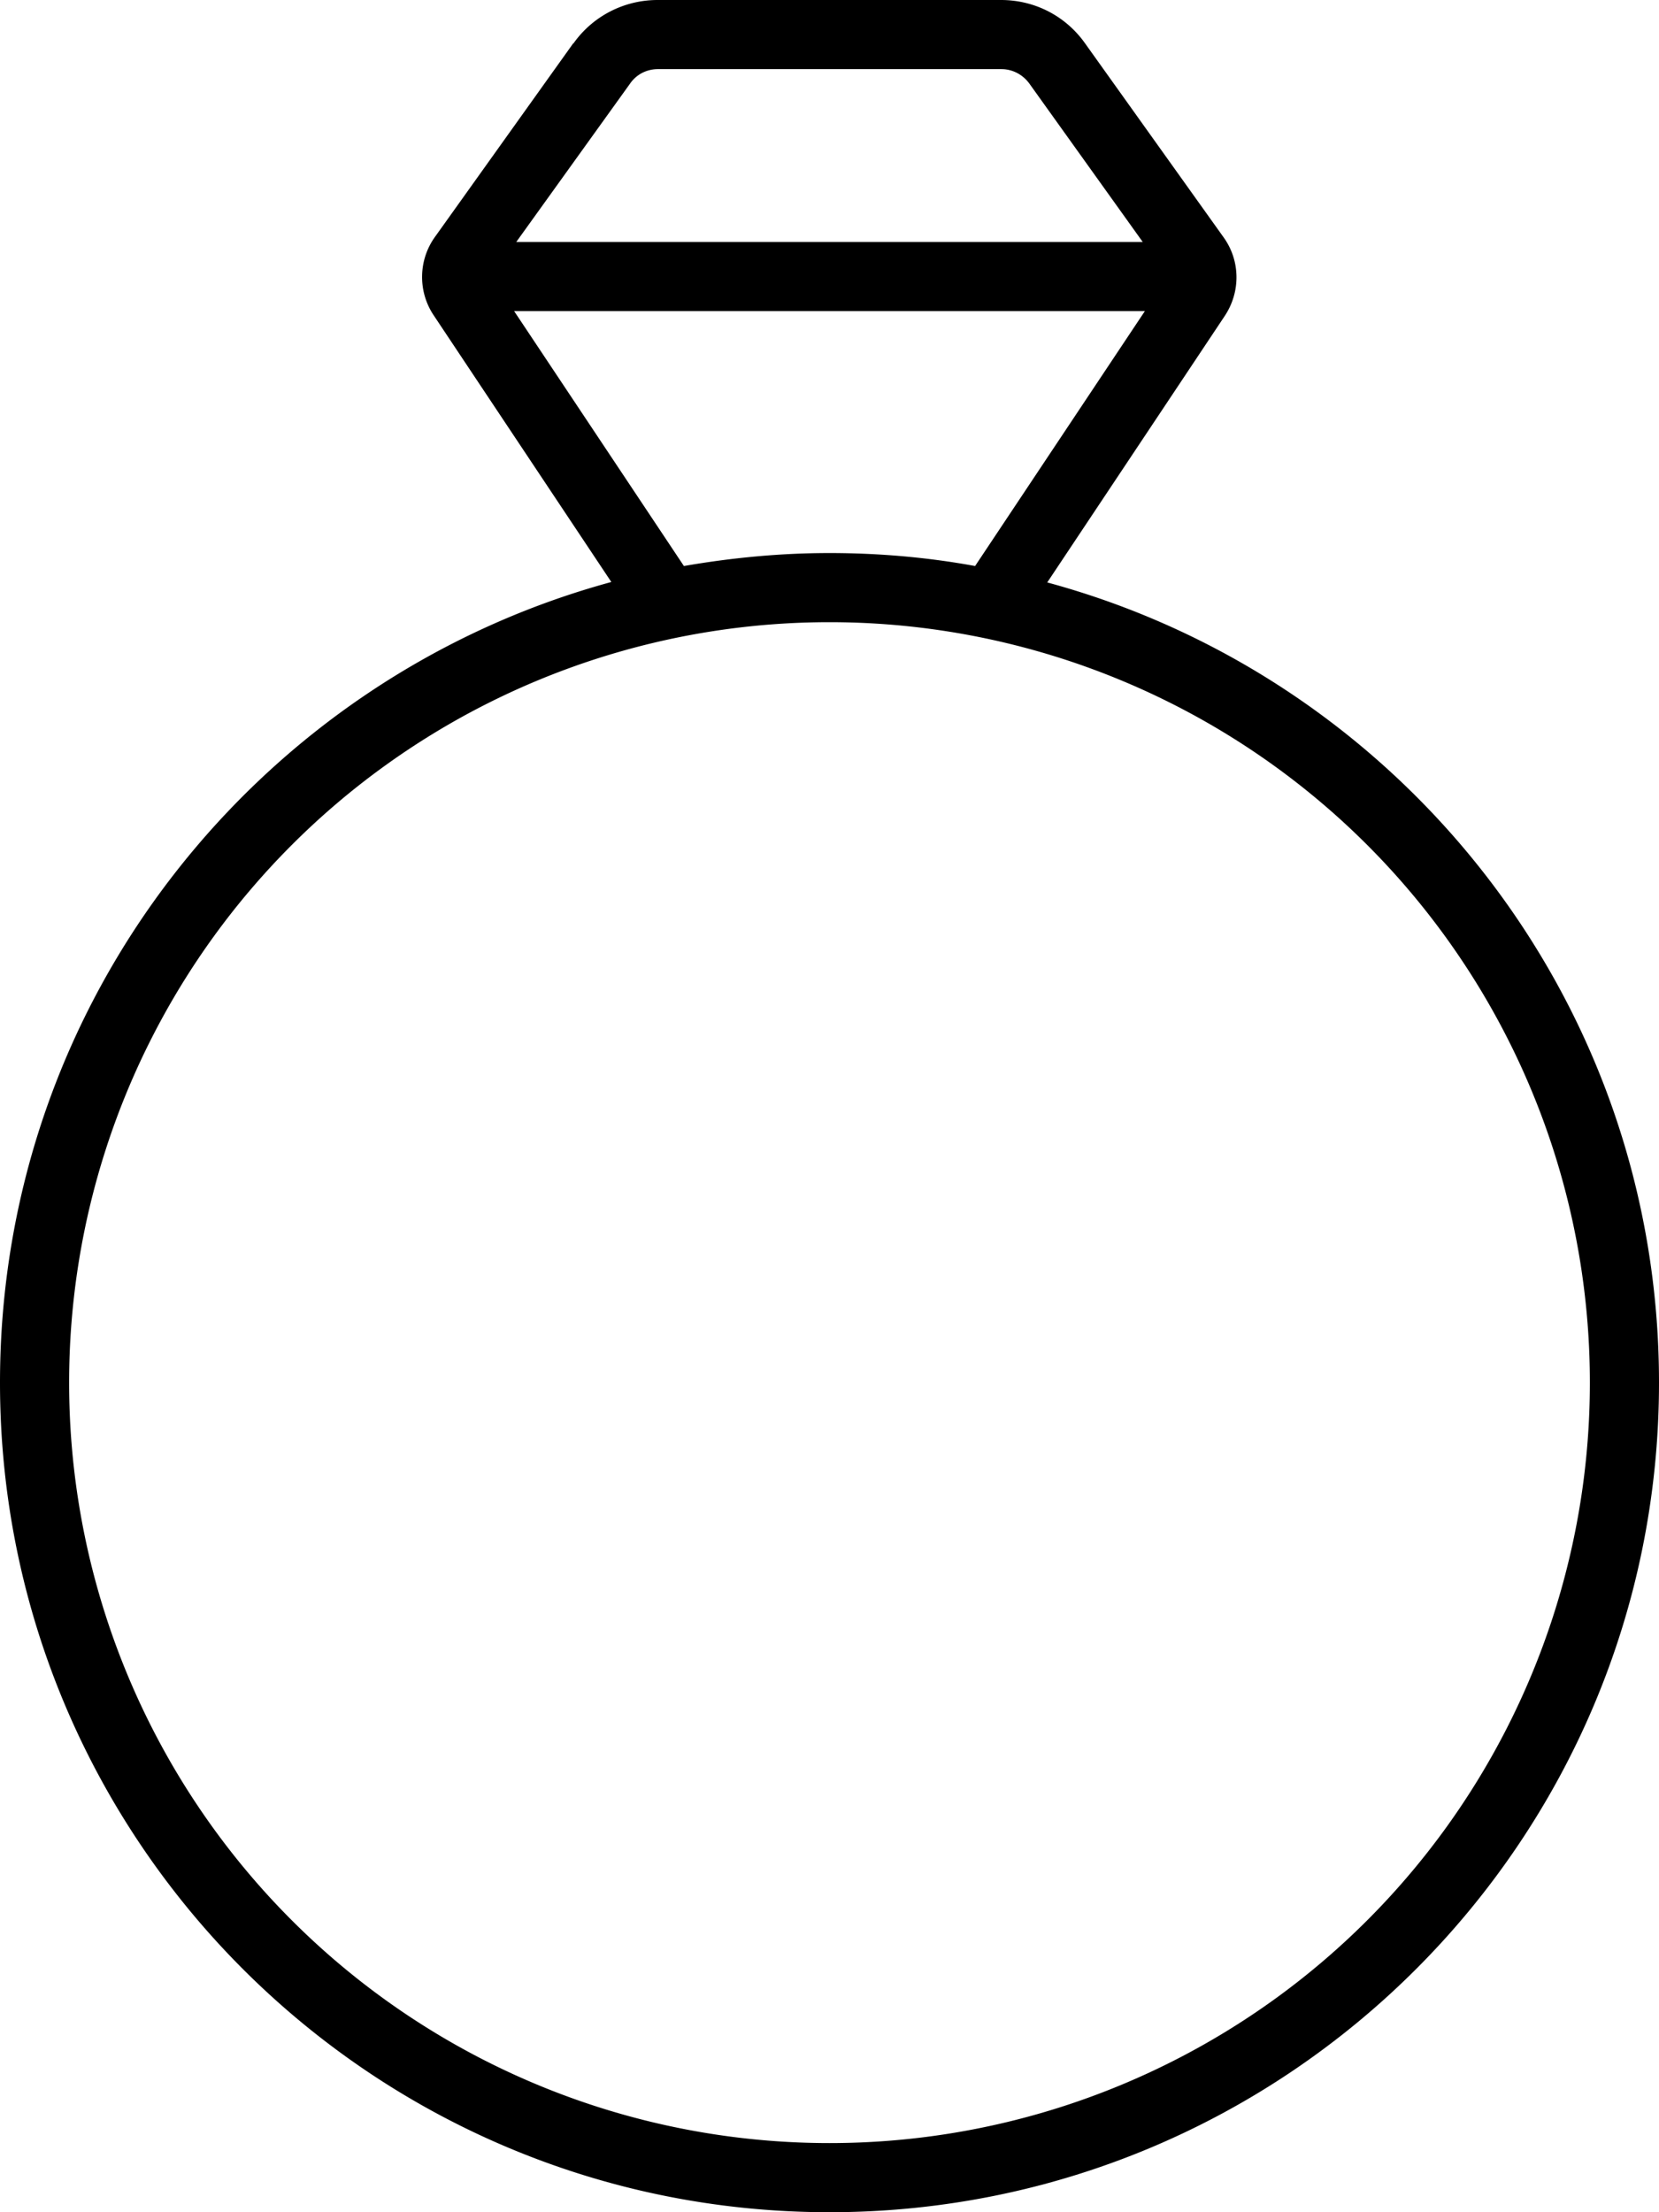 <svg xmlns="http://www.w3.org/2000/svg" viewBox="0 0 384 512"><!--! Font Awesome Pro 7.1.0 by @fontawesome - https://fontawesome.com License - https://fontawesome.com/license (Commercial License) Copyright 2025 Fonticons, Inc. --><path fill="currentColor" d="M132.7 10.1C137.2 3.7 144.5 0 152.2 0l79.5 0c7.8 0 15 3.7 19.5 10.1l32 44.8c3.9 5.4 4 12.6 .3 18.2l-41.1 61.7C324 156.9 384 231.4 384 320 384 426 298 512 192 512S0 426 0 320c0-88.6 60-163.1 141.5-185.3L100.4 73c-3.7-5.5-3.6-12.8 .3-18.2l32-44.8zM265.1 72l-146.1 0 39.3 59c11-1.9 22.2-3 33.7-3s22.8 1 33.7 3l39.3-59zm-.6-16L238.3 19.4c-1.5-2.1-3.9-3.4-6.5-3.4l-79.5 0c-2.6 0-5 1.2-6.5 3.4L119.5 56 264.5 56zM192 496a176 176 0 1 0 0-352 176 176 0 1 0 0 352z"/></svg>